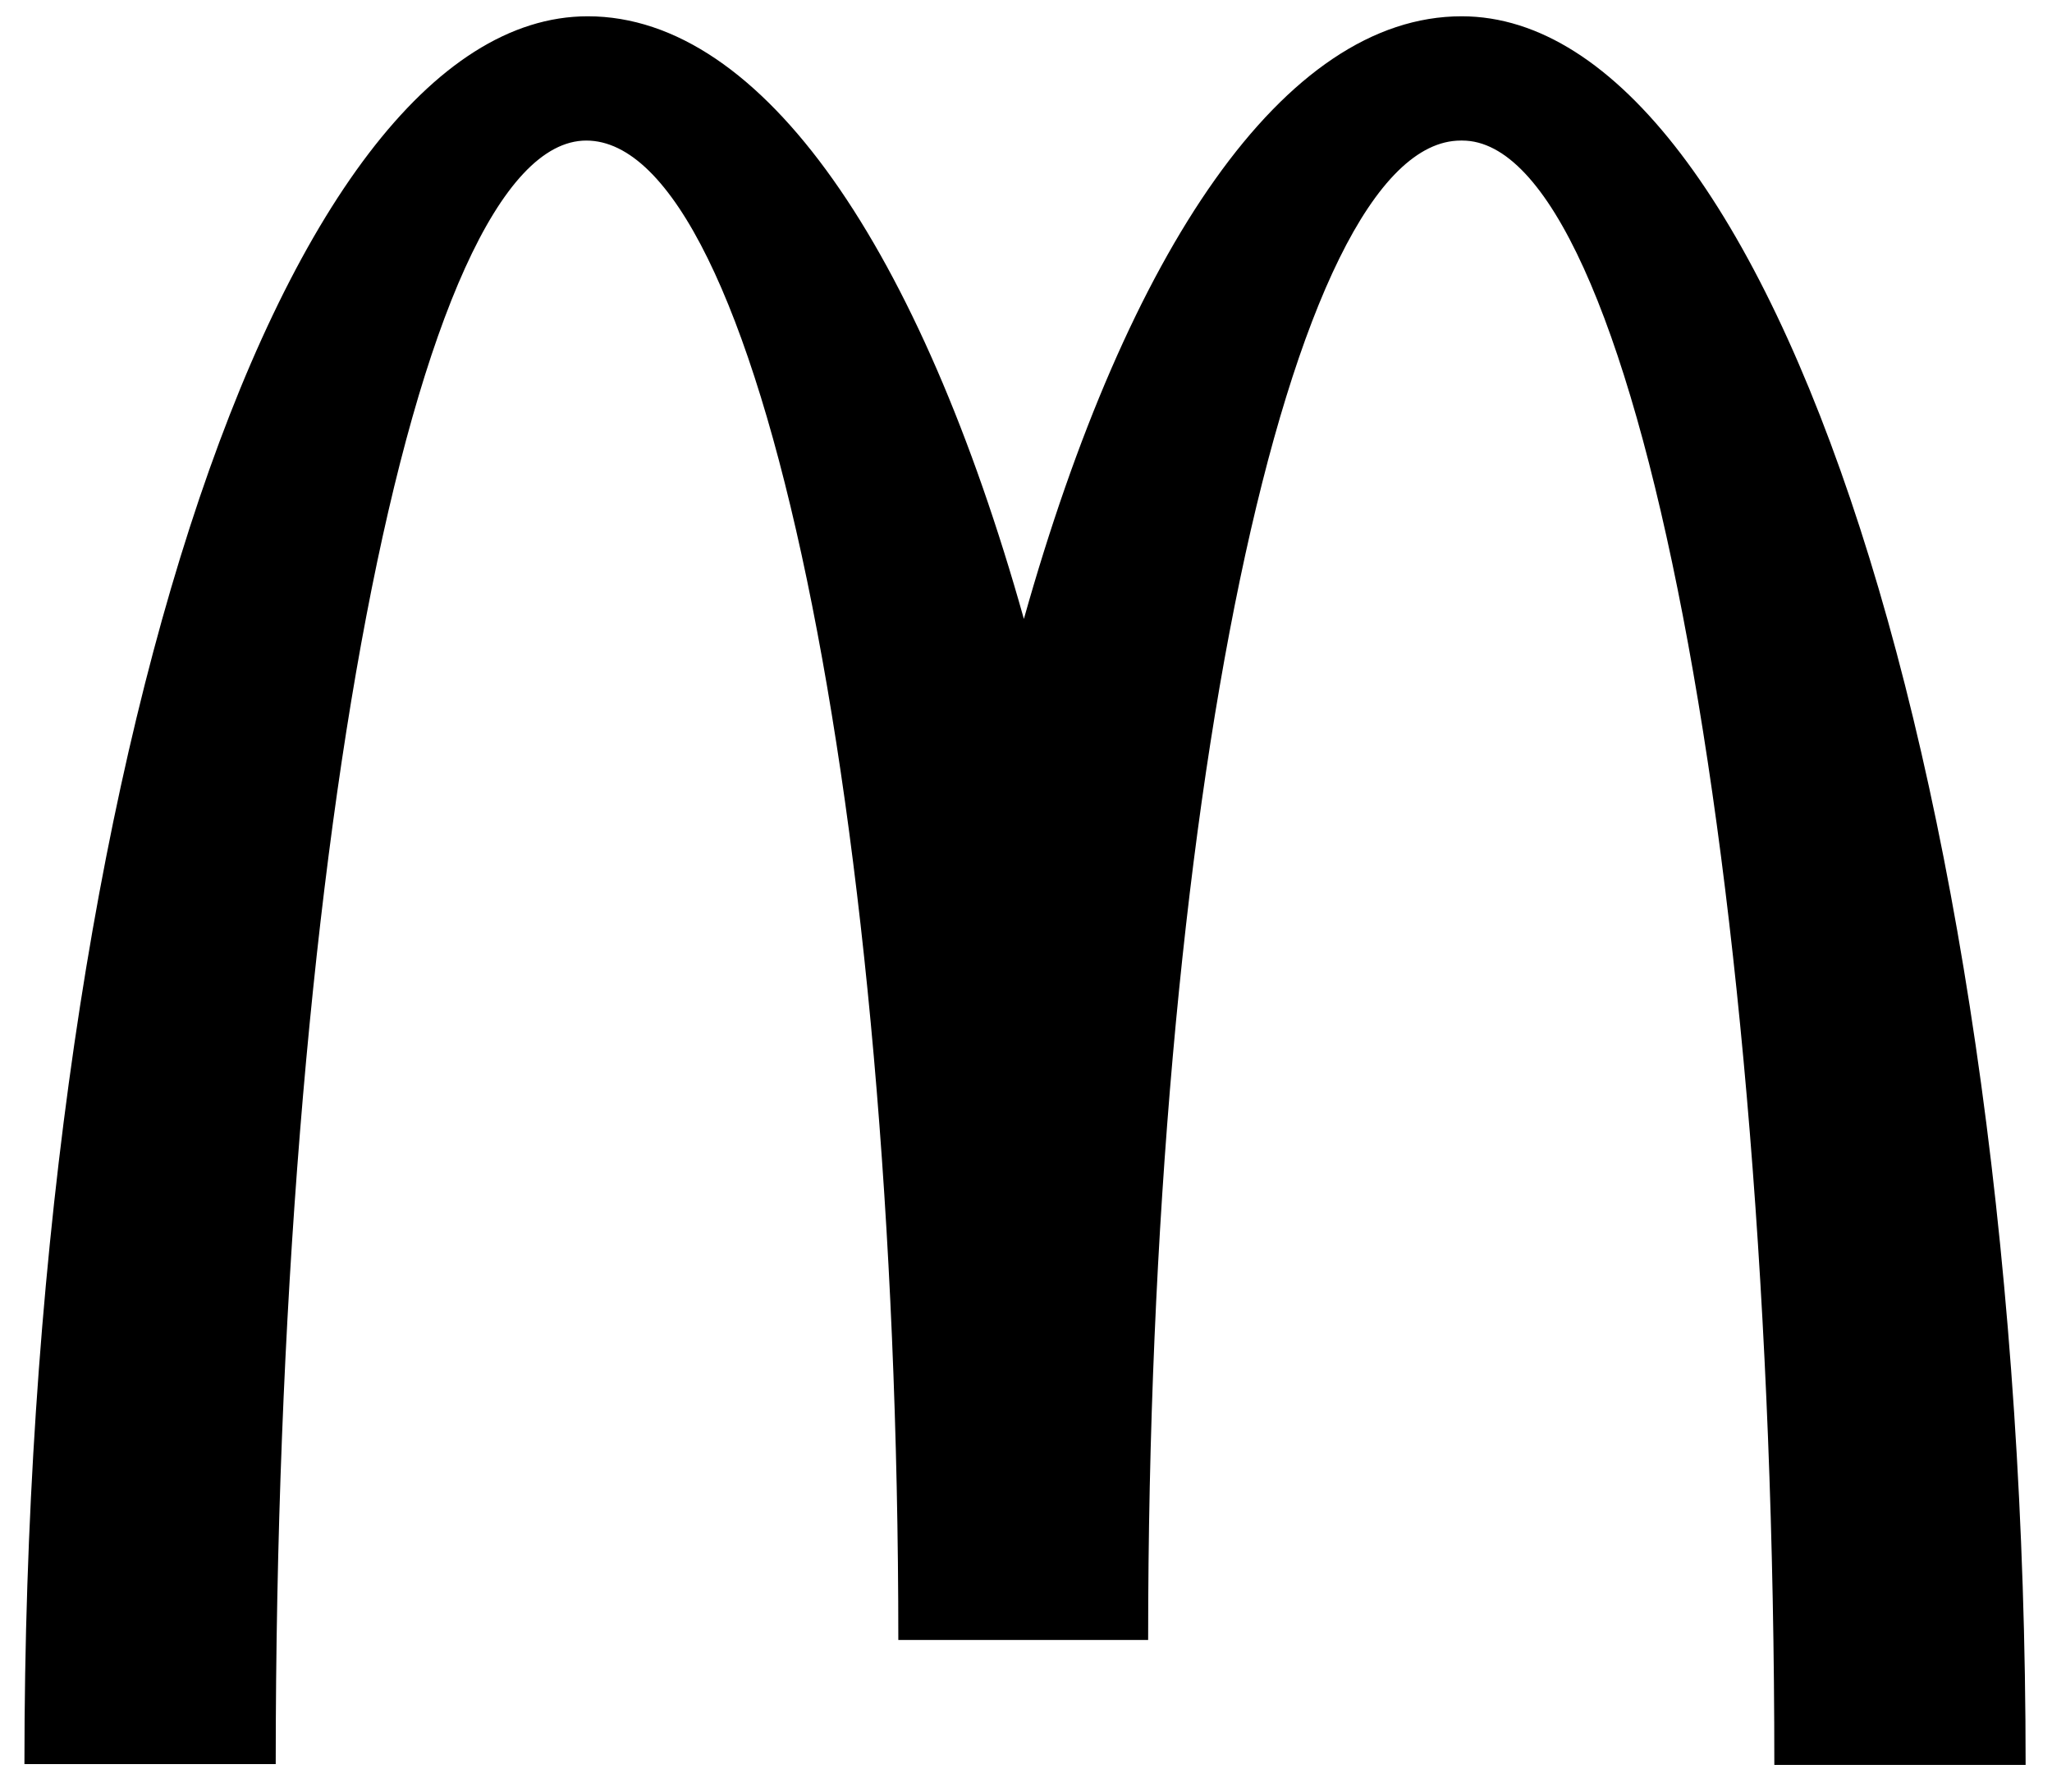 <svg version="1.1" id="mcdonalds_logo" xmlns="http://www.w3.org/2000/svg" viewBox="-1.5 -1 126 110">
    <style>
        @import url(style.css);
    </style>
    <title>McDonald's Logo</title>
    <g>
        <path d="M88.29,7.63c10.58,0,19.16,44.62,19.16,99.73h15.43C122.88,48.03,107.31,0,88.25,0 C77.35,0,67.73,14.39,61.37,37C55.02,14.39,45.39,0,34.59,0C15.52,0,0,47.98,0,107.31h15.43c0-55.11,8.49-99.68,19.07-99.68 s19.16,41.22,19.16,92.06H69c0-50.84,8.63-92.06,19.2-92.06H88.29L88.29,7.63z M88.29,7.63L88.29,7.63L88.29,7.63L88.29,7.63z" />
    </g>
</svg>